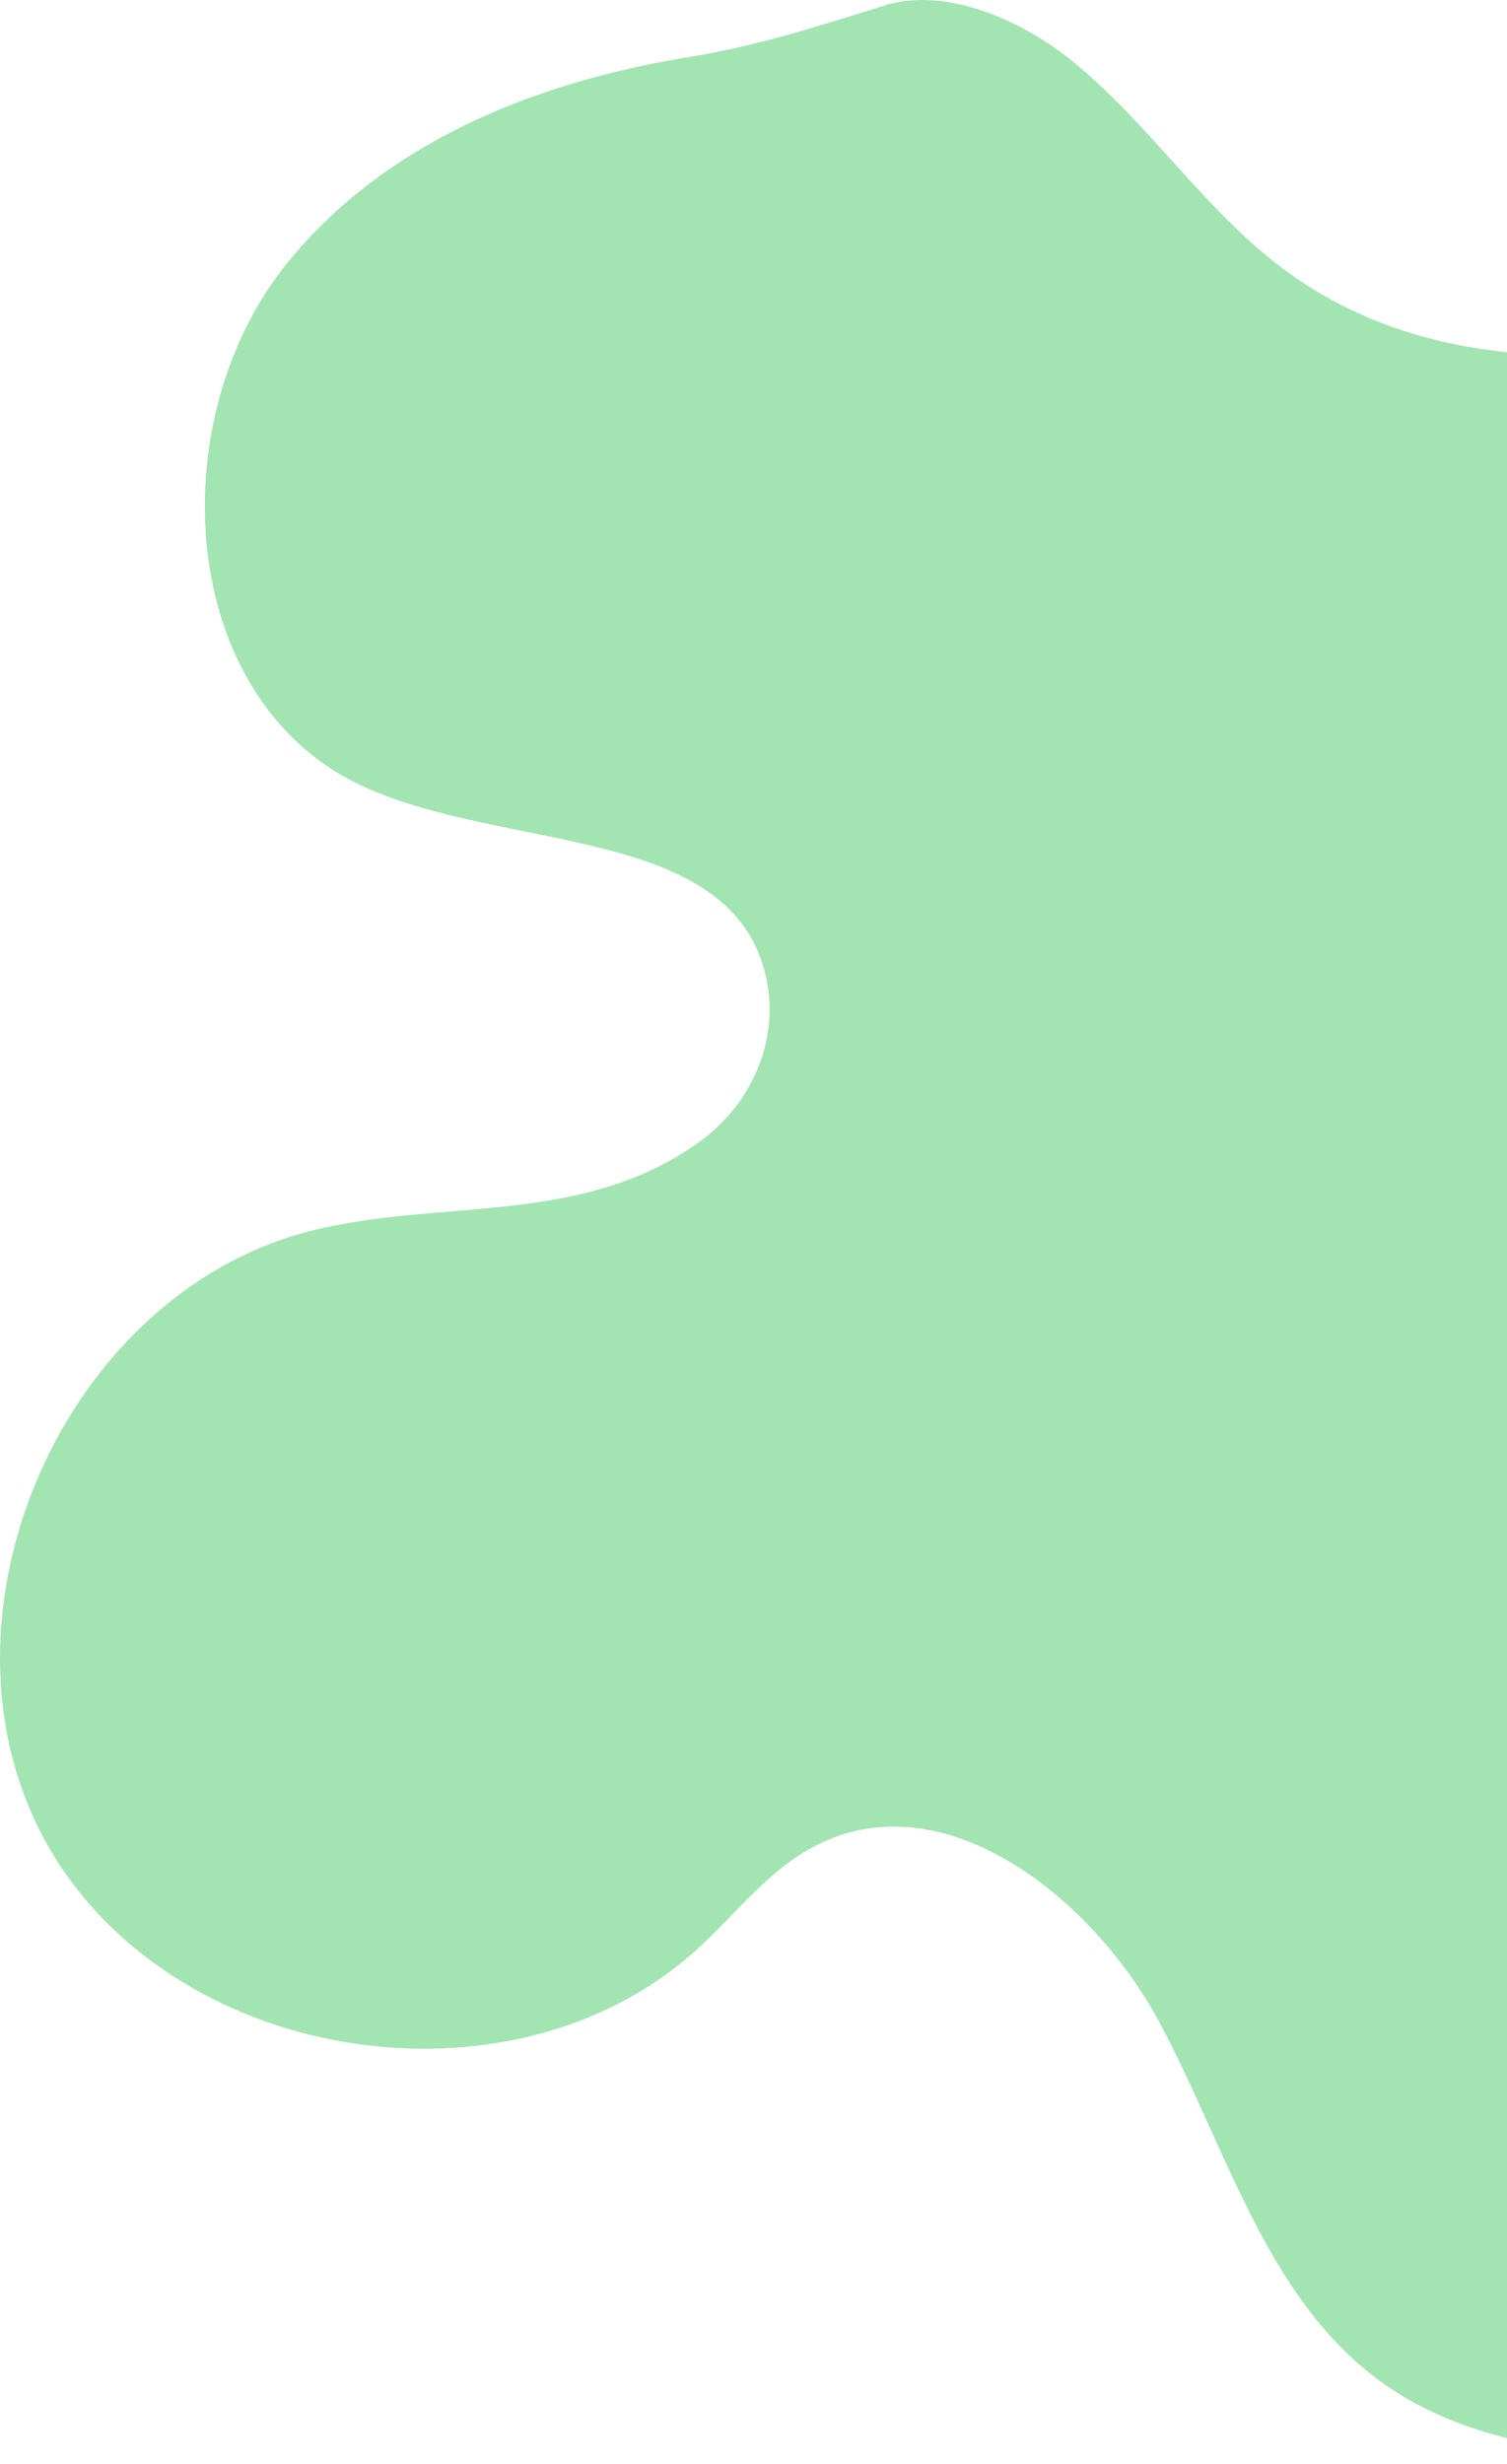 <svg width="153" height="250" viewBox="0 0 153 250" fill="none" xmlns="http://www.w3.org/2000/svg">
<path d="M89.876 0.535C83.324 2.587 76.772 4.695 69.992 5.777C54.268 8.341 39.17 14.437 29.257 26.572C16.267 42.468 17.919 70.612 36.378 79.557C50.963 86.565 74.436 83.488 77.798 99.27C79.165 105.594 76.259 112.089 71.018 115.849C58.996 124.509 44.639 121.546 31.479 124.908C6.41 131.289 -7.833 163.934 4.53 186.666C16.893 209.399 51.989 215.153 71.018 197.548C74.892 193.959 78.253 189.515 82.982 187.179C95.858 180.684 110.842 192.421 117.679 205.126C124.516 217.831 128.504 233.156 140.183 241.645C149.242 248.197 161.035 249.166 172.202 249.679C185.933 250.305 200.062 250.419 213.109 246.146C226.212 241.873 238.291 232.302 242.165 219.084C247.179 202.049 237.835 183.077 243.475 166.27C252.42 139.55 292.073 134.821 303.411 109.012C309.279 95.624 305.804 80.013 300.22 66.453C292.301 47.196 278.97 28.566 259.257 22.014C238.291 15.064 215.786 23.211 194.706 29.763C173.626 36.315 148.9 40.645 130.953 27.769C122.806 21.957 117.223 13.241 109.589 6.803C103.948 1.96 95.972 -1.345 89.876 0.535Z" fill="#A2E5B2"/>
</svg>
